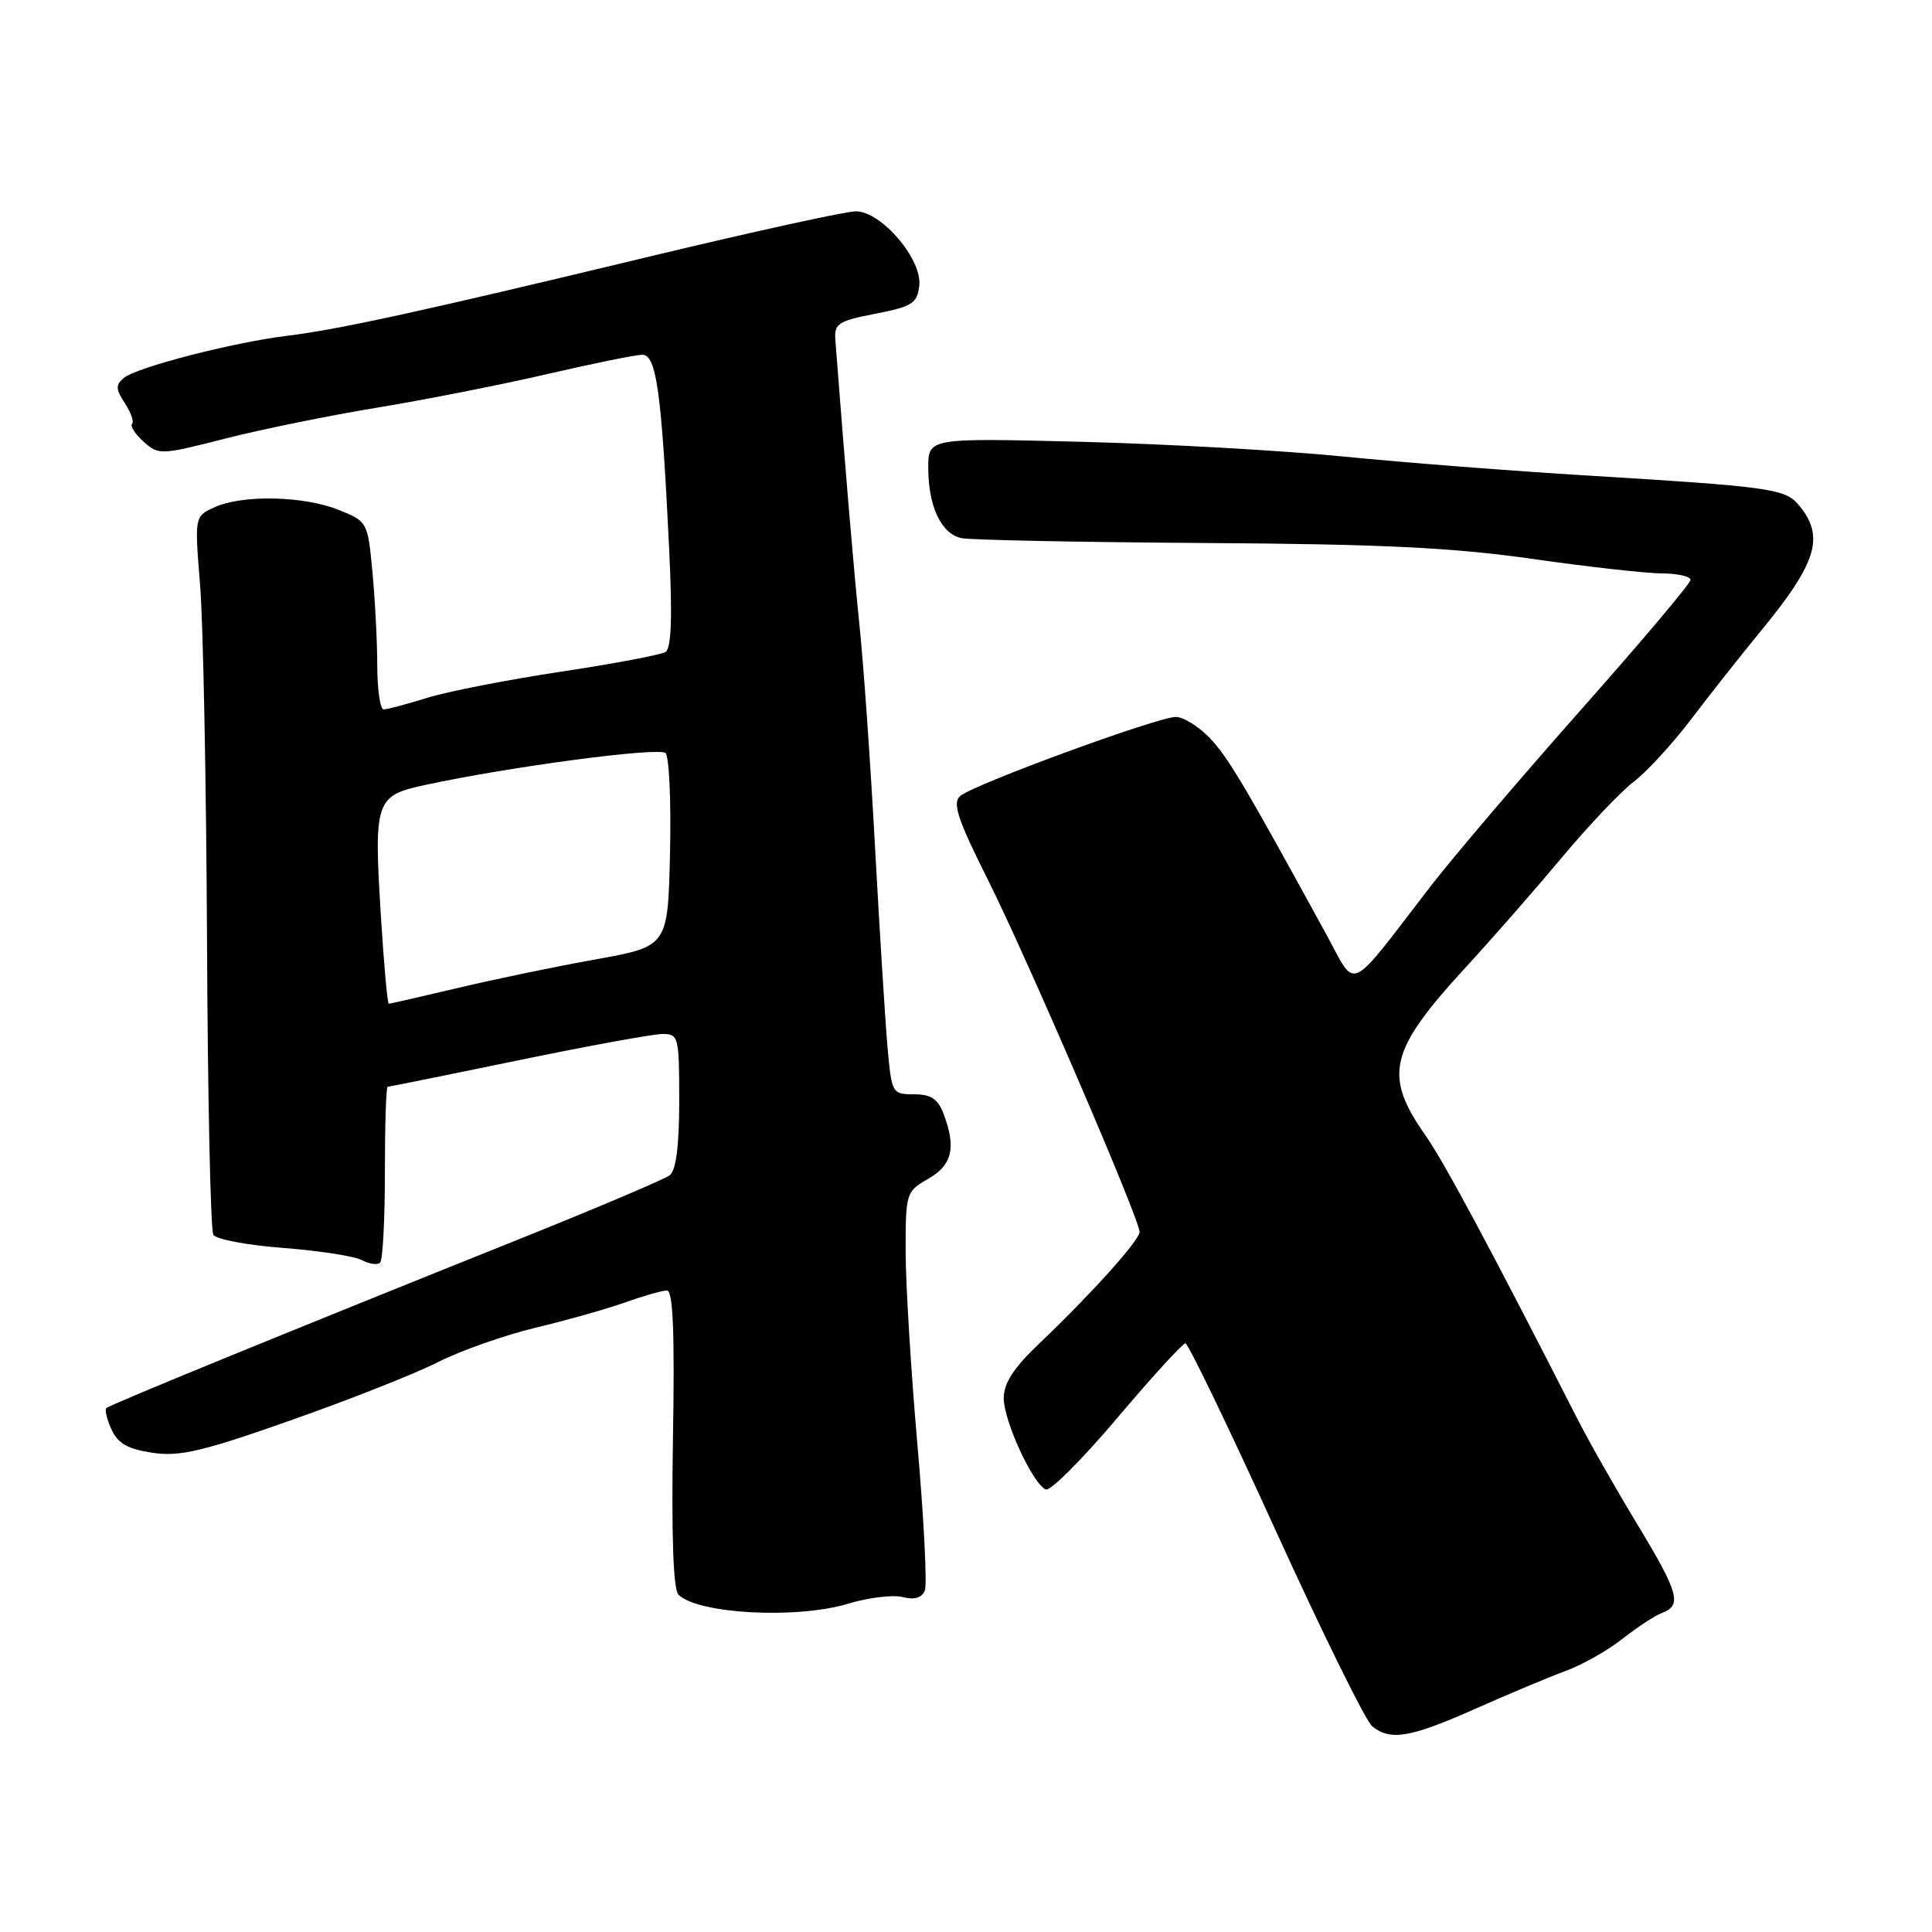 <?xml version="1.0" encoding="UTF-8" standalone="no"?>
<!DOCTYPE svg PUBLIC "-//W3C//DTD SVG 1.1//EN" "http://www.w3.org/Graphics/SVG/1.1/DTD/svg11.dtd" >
<svg xmlns="http://www.w3.org/2000/svg" xmlns:xlink="http://www.w3.org/1999/xlink" version="1.1" viewBox="0 0 256 256">
 <g >
 <path fill="currentColor"
d=" M 195.50 226.42 C 199.90 224.46 205.30 222.20 207.50 221.39 C 209.70 220.58 213.07 218.67 215.00 217.14 C 216.93 215.62 219.29 214.07 220.25 213.71 C 222.91 212.72 222.44 211.04 216.91 201.91 C 214.11 197.28 210.55 191.03 209.01 188.00 C 197.79 165.98 191.34 153.94 188.92 150.50 C 183.26 142.45 184.03 139.23 194.35 128.03 C 197.73 124.35 203.39 117.89 206.92 113.67 C 210.45 109.44 214.74 104.91 216.47 103.59 C 218.19 102.28 221.60 98.57 224.05 95.35 C 226.49 92.13 230.69 86.81 233.39 83.53 C 240.86 74.41 241.85 71.01 238.23 66.79 C 236.50 64.77 234.10 64.45 210.50 63.02 C 200.60 62.42 185.97 61.29 178.00 60.49 C 170.03 59.70 154.39 58.82 143.25 58.54 C 123.00 58.03 123.00 58.03 123.00 61.97 C 123.00 67.08 124.71 70.73 127.38 71.30 C 128.54 71.56 143.00 71.84 159.50 71.95 C 182.92 72.09 192.46 72.55 203.00 74.05 C 210.43 75.11 218.19 75.98 220.25 75.98 C 222.31 75.99 224.00 76.38 224.00 76.84 C 224.00 77.31 217.45 85.07 209.45 94.09 C 201.45 103.12 192.48 113.65 189.51 117.50 C 178.43 131.89 179.81 131.24 175.80 123.92 C 164.96 104.10 162.71 100.30 160.29 97.78 C 158.82 96.25 156.80 95.00 155.80 95.00 C 153.39 95.00 128.87 103.99 127.21 105.49 C 126.18 106.42 126.91 108.61 130.90 116.57 C 136.06 126.87 151.00 161.55 151.00 163.23 C 151.00 164.34 144.62 171.44 137.75 177.98 C 134.32 181.24 133.00 183.27 133.00 185.26 C 133.00 188.29 136.86 196.66 138.58 197.36 C 139.17 197.61 143.43 193.35 148.03 187.90 C 152.64 182.46 156.71 178.00 157.07 178.00 C 157.44 178.00 162.81 189.14 169.01 202.75 C 175.21 216.36 180.97 228.06 181.83 228.75 C 184.25 230.70 186.88 230.25 195.50 226.42 Z  M 112.37 212.50 C 115.05 211.69 118.31 211.29 119.61 211.62 C 121.20 212.02 122.17 211.72 122.55 210.73 C 122.86 209.91 122.42 201.21 121.56 191.39 C 120.70 181.57 120.00 170.01 120.00 165.72 C 120.00 158.09 120.07 157.87 122.99 156.20 C 126.18 154.39 126.73 152.05 125.02 147.57 C 124.28 145.61 123.35 145.00 121.10 145.00 C 118.22 145.00 118.15 144.88 117.60 138.75 C 117.30 135.31 116.56 123.50 115.96 112.50 C 115.37 101.50 114.44 88.22 113.90 83.00 C 113.10 75.18 112.08 63.15 110.69 45.07 C 110.52 42.88 111.05 42.53 116.00 41.57 C 120.88 40.62 121.53 40.20 121.81 37.85 C 122.21 34.36 116.78 28.00 113.40 28.00 C 112.09 28.00 99.87 30.68 86.25 33.95 C 55.60 41.32 45.05 43.63 38.00 44.50 C 30.79 45.39 18.10 48.67 16.41 50.08 C 15.30 51.00 15.32 51.56 16.54 53.42 C 17.35 54.65 17.78 55.89 17.50 56.17 C 17.22 56.45 17.90 57.51 19.02 58.52 C 21.00 60.31 21.30 60.30 29.78 58.13 C 34.58 56.90 43.67 55.05 50.00 54.01 C 56.33 52.97 66.45 50.97 72.50 49.57 C 78.55 48.17 84.22 47.01 85.11 47.01 C 86.98 47.00 87.66 51.93 88.66 72.60 C 89.11 81.81 88.96 85.90 88.18 86.39 C 87.56 86.77 81.31 87.95 74.28 89.01 C 67.25 90.07 59.29 91.63 56.59 92.47 C 53.89 93.31 51.30 94.00 50.84 94.00 C 50.38 94.00 50.00 91.41 49.99 88.25 C 49.99 85.09 49.70 79.49 49.35 75.80 C 48.73 69.15 48.69 69.09 44.84 67.55 C 40.20 65.70 32.13 65.53 28.43 67.21 C 25.78 68.42 25.78 68.42 26.51 77.46 C 26.92 82.43 27.33 103.61 27.43 124.52 C 27.52 145.44 27.90 163.03 28.27 163.62 C 28.63 164.22 32.81 165.00 37.56 165.36 C 42.30 165.73 46.98 166.45 47.96 166.98 C 48.94 167.50 50.02 167.65 50.37 167.30 C 50.72 166.95 51.00 161.57 51.00 155.33 C 51.00 149.10 51.16 144.00 51.37 144.00 C 51.57 144.00 59.33 142.43 68.62 140.51 C 77.90 138.59 86.51 137.02 87.75 137.01 C 89.92 137.00 90.00 137.33 90.00 145.88 C 90.00 151.80 89.58 155.08 88.75 155.72 C 88.06 156.26 78.95 160.12 68.50 164.31 C 37.70 176.66 14.53 186.14 14.09 186.58 C 13.86 186.81 14.17 188.09 14.78 189.43 C 15.62 191.26 16.95 192.02 20.20 192.50 C 23.79 193.04 26.82 192.33 38.50 188.21 C 46.21 185.50 54.97 182.04 57.97 180.52 C 60.97 178.99 66.82 176.93 70.96 175.93 C 75.11 174.94 80.47 173.42 82.88 172.56 C 85.28 171.70 87.76 171.00 88.38 171.00 C 89.18 171.00 89.41 176.56 89.17 190.62 C 88.96 203.52 89.21 210.61 89.90 211.30 C 92.46 213.86 105.57 214.56 112.37 212.50 Z  M 50.48 121.54 C 49.52 106.10 49.73 105.44 56.25 104.03 C 67.57 101.58 87.36 98.96 88.19 99.79 C 88.67 100.27 88.94 106.23 88.78 113.03 C 88.50 125.40 88.50 125.40 78.95 127.12 C 73.69 128.06 65.45 129.77 60.62 130.92 C 55.79 132.06 51.70 133.00 51.52 133.00 C 51.34 133.00 50.87 127.84 50.48 121.54 Z "/>
</g>
</svg>